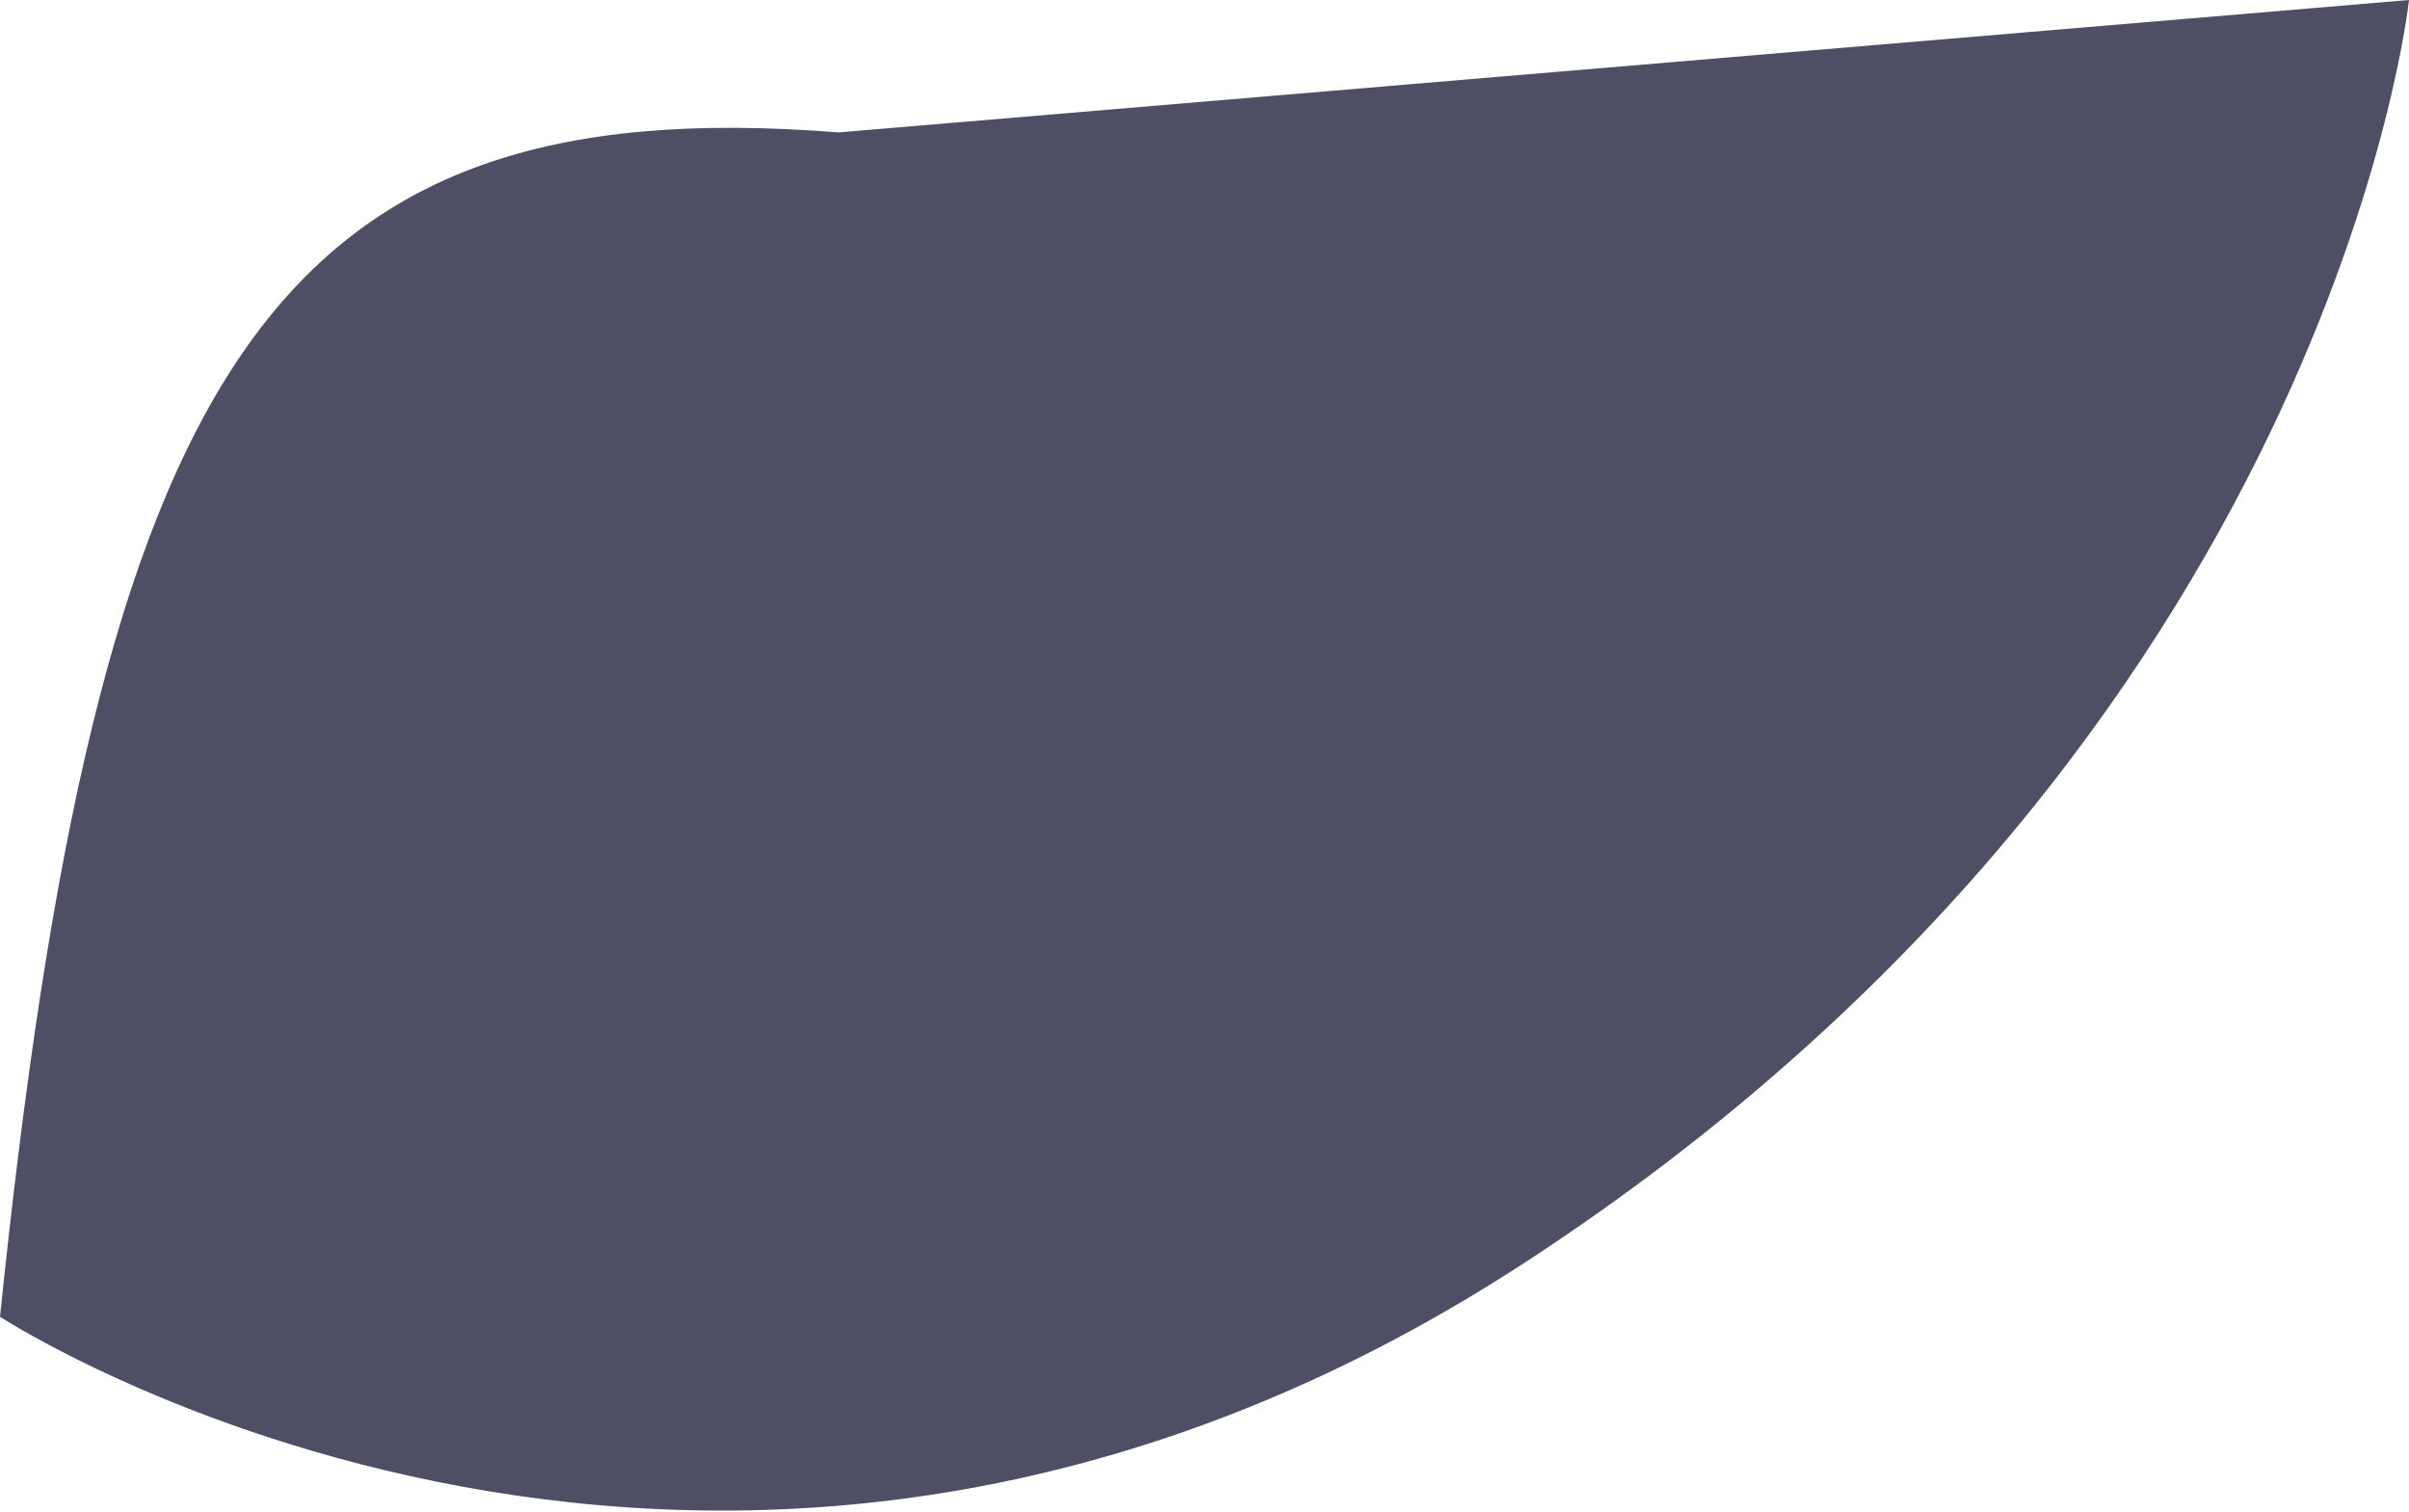 <svg width="655" height="411" viewBox="0 0 655 411" fill="none" xmlns="http://www.w3.org/2000/svg">
<path d="M228 36L655 0C655 0 634 200 415 343C196 486 0 358 0 358C26.593 100.533 73.498 23.667 228 36Z" fill="#4E4E65"/>
</svg>
